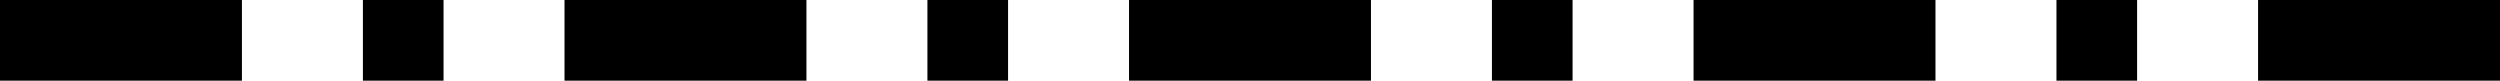 <svg xmlns="http://www.w3.org/2000/svg" viewBox="0 0 62 2"><g id="Layer_2" data-name="Layer 2"><g id="Layer_1-2" data-name="Layer 1"><path d="M62,2H56V0h6ZM53,2H51V0h2ZM48,2H42V0h6ZM39,2H37V0h2ZM34,2H28V0h6ZM25,2H23V0h2ZM20,2H14V0h6ZM11,2H9V0h2ZM6,2H0V0H6Z"/></g></g></svg>